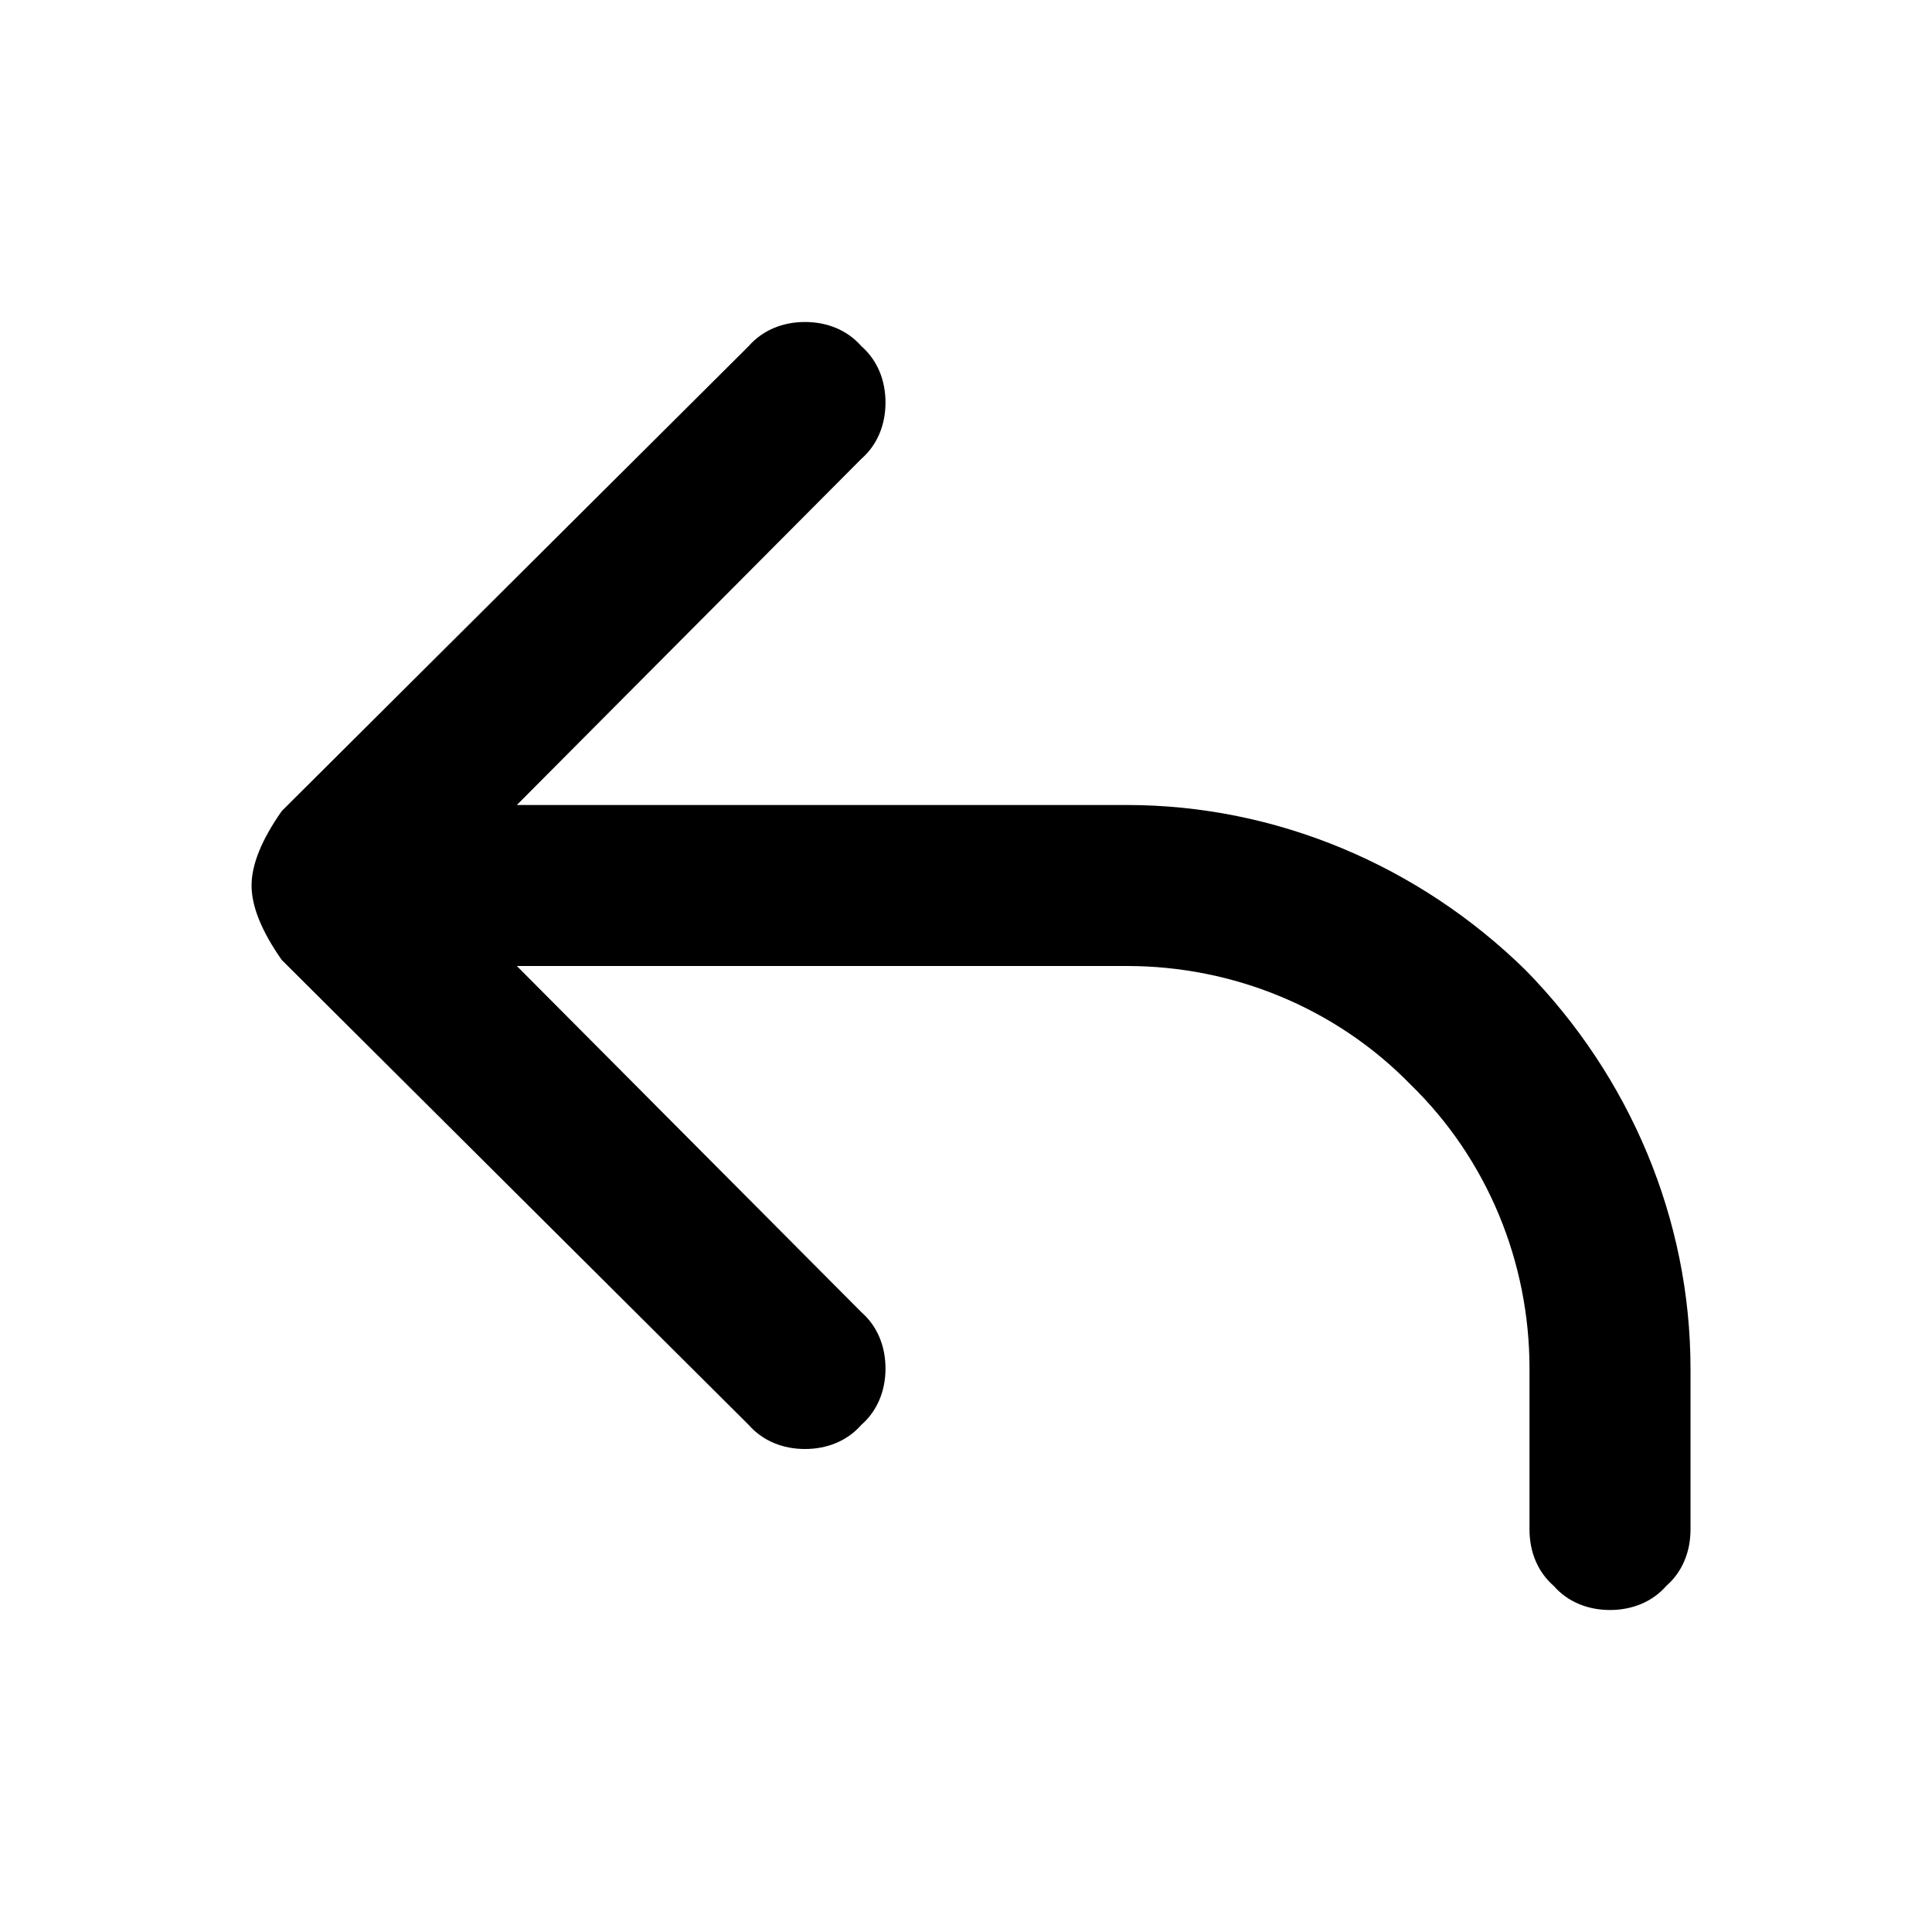 <svg xmlns="http://www.w3.org/2000/svg" width="96" height="96"><path d="M25.681 48H56c5.3 0 10.4 2.1 14.1 5.9C73.9 57.6 76 62.7 76 68v8c0 1.1.4 2.1 1.2 2.8.7.8 1.7 1.2 2.8 1.2 1.1 0 2.1-.4 2.8-1.2.8-.7 1.2-1.7 1.2-2.8v-8c0-7.4-3-14.5-8.2-19.8C70.5 43 63.4 40 56 40H25.681L42.8 22.8c.8-.7 1.2-1.7 1.2-2.8 0-1.1-.4-2.1-1.2-2.8-.7-.8-1.7-1.2-2.8-1.2-1.1 0-2.1.4-2.8 1.2L14 40.3q-1.5 2.142-1.5 3.7 0 1.558 1.5 3.7l23.2 23.1c.7.8 1.7 1.2 2.8 1.2 1.1 0 2.1-.4 2.8-1.2.8-.7 1.2-1.7 1.2-2.8 0-1.1-.4-2.1-1.2-2.8L25.681 48z"/></svg>
